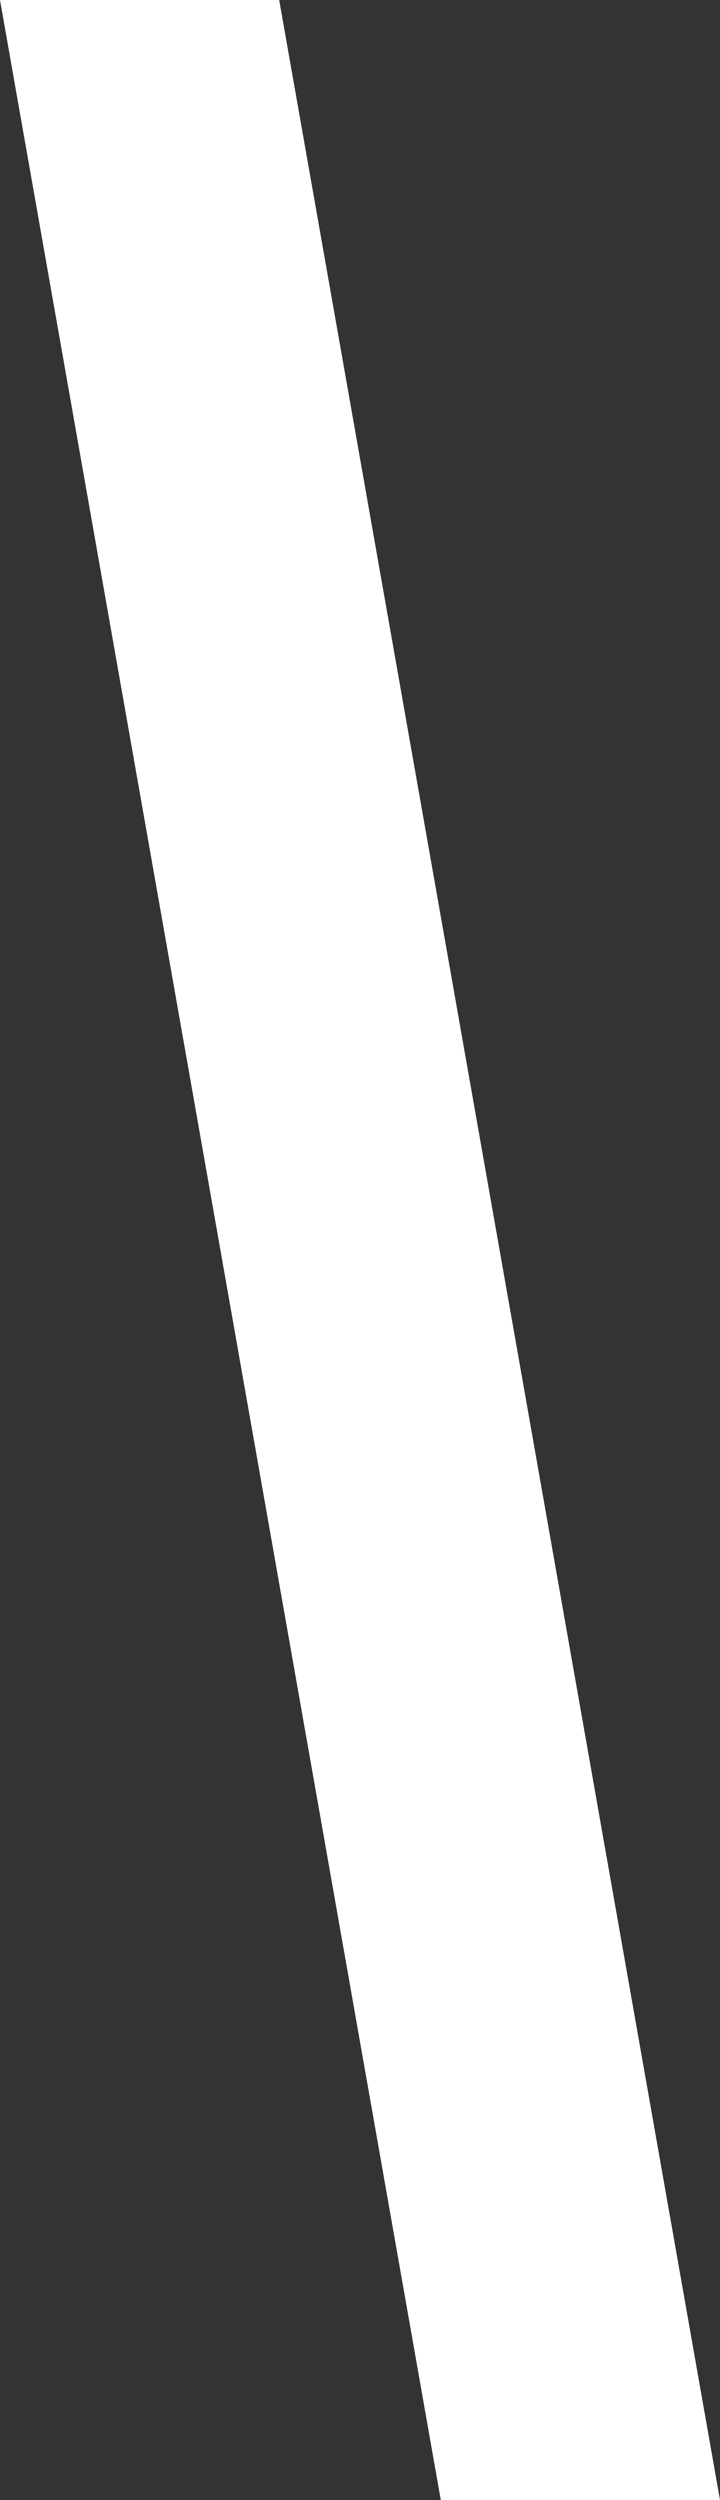 <svg width="49" height="170" viewBox="0 0 49 170" fill="none" xmlns="http://www.w3.org/2000/svg">
<rect x="0" y="0" width="49" height="170" fill="#333333" stroke="none"/>
<path d="M0 0H19L49 170H30L0 0Z" fill="white"/>
</svg>
